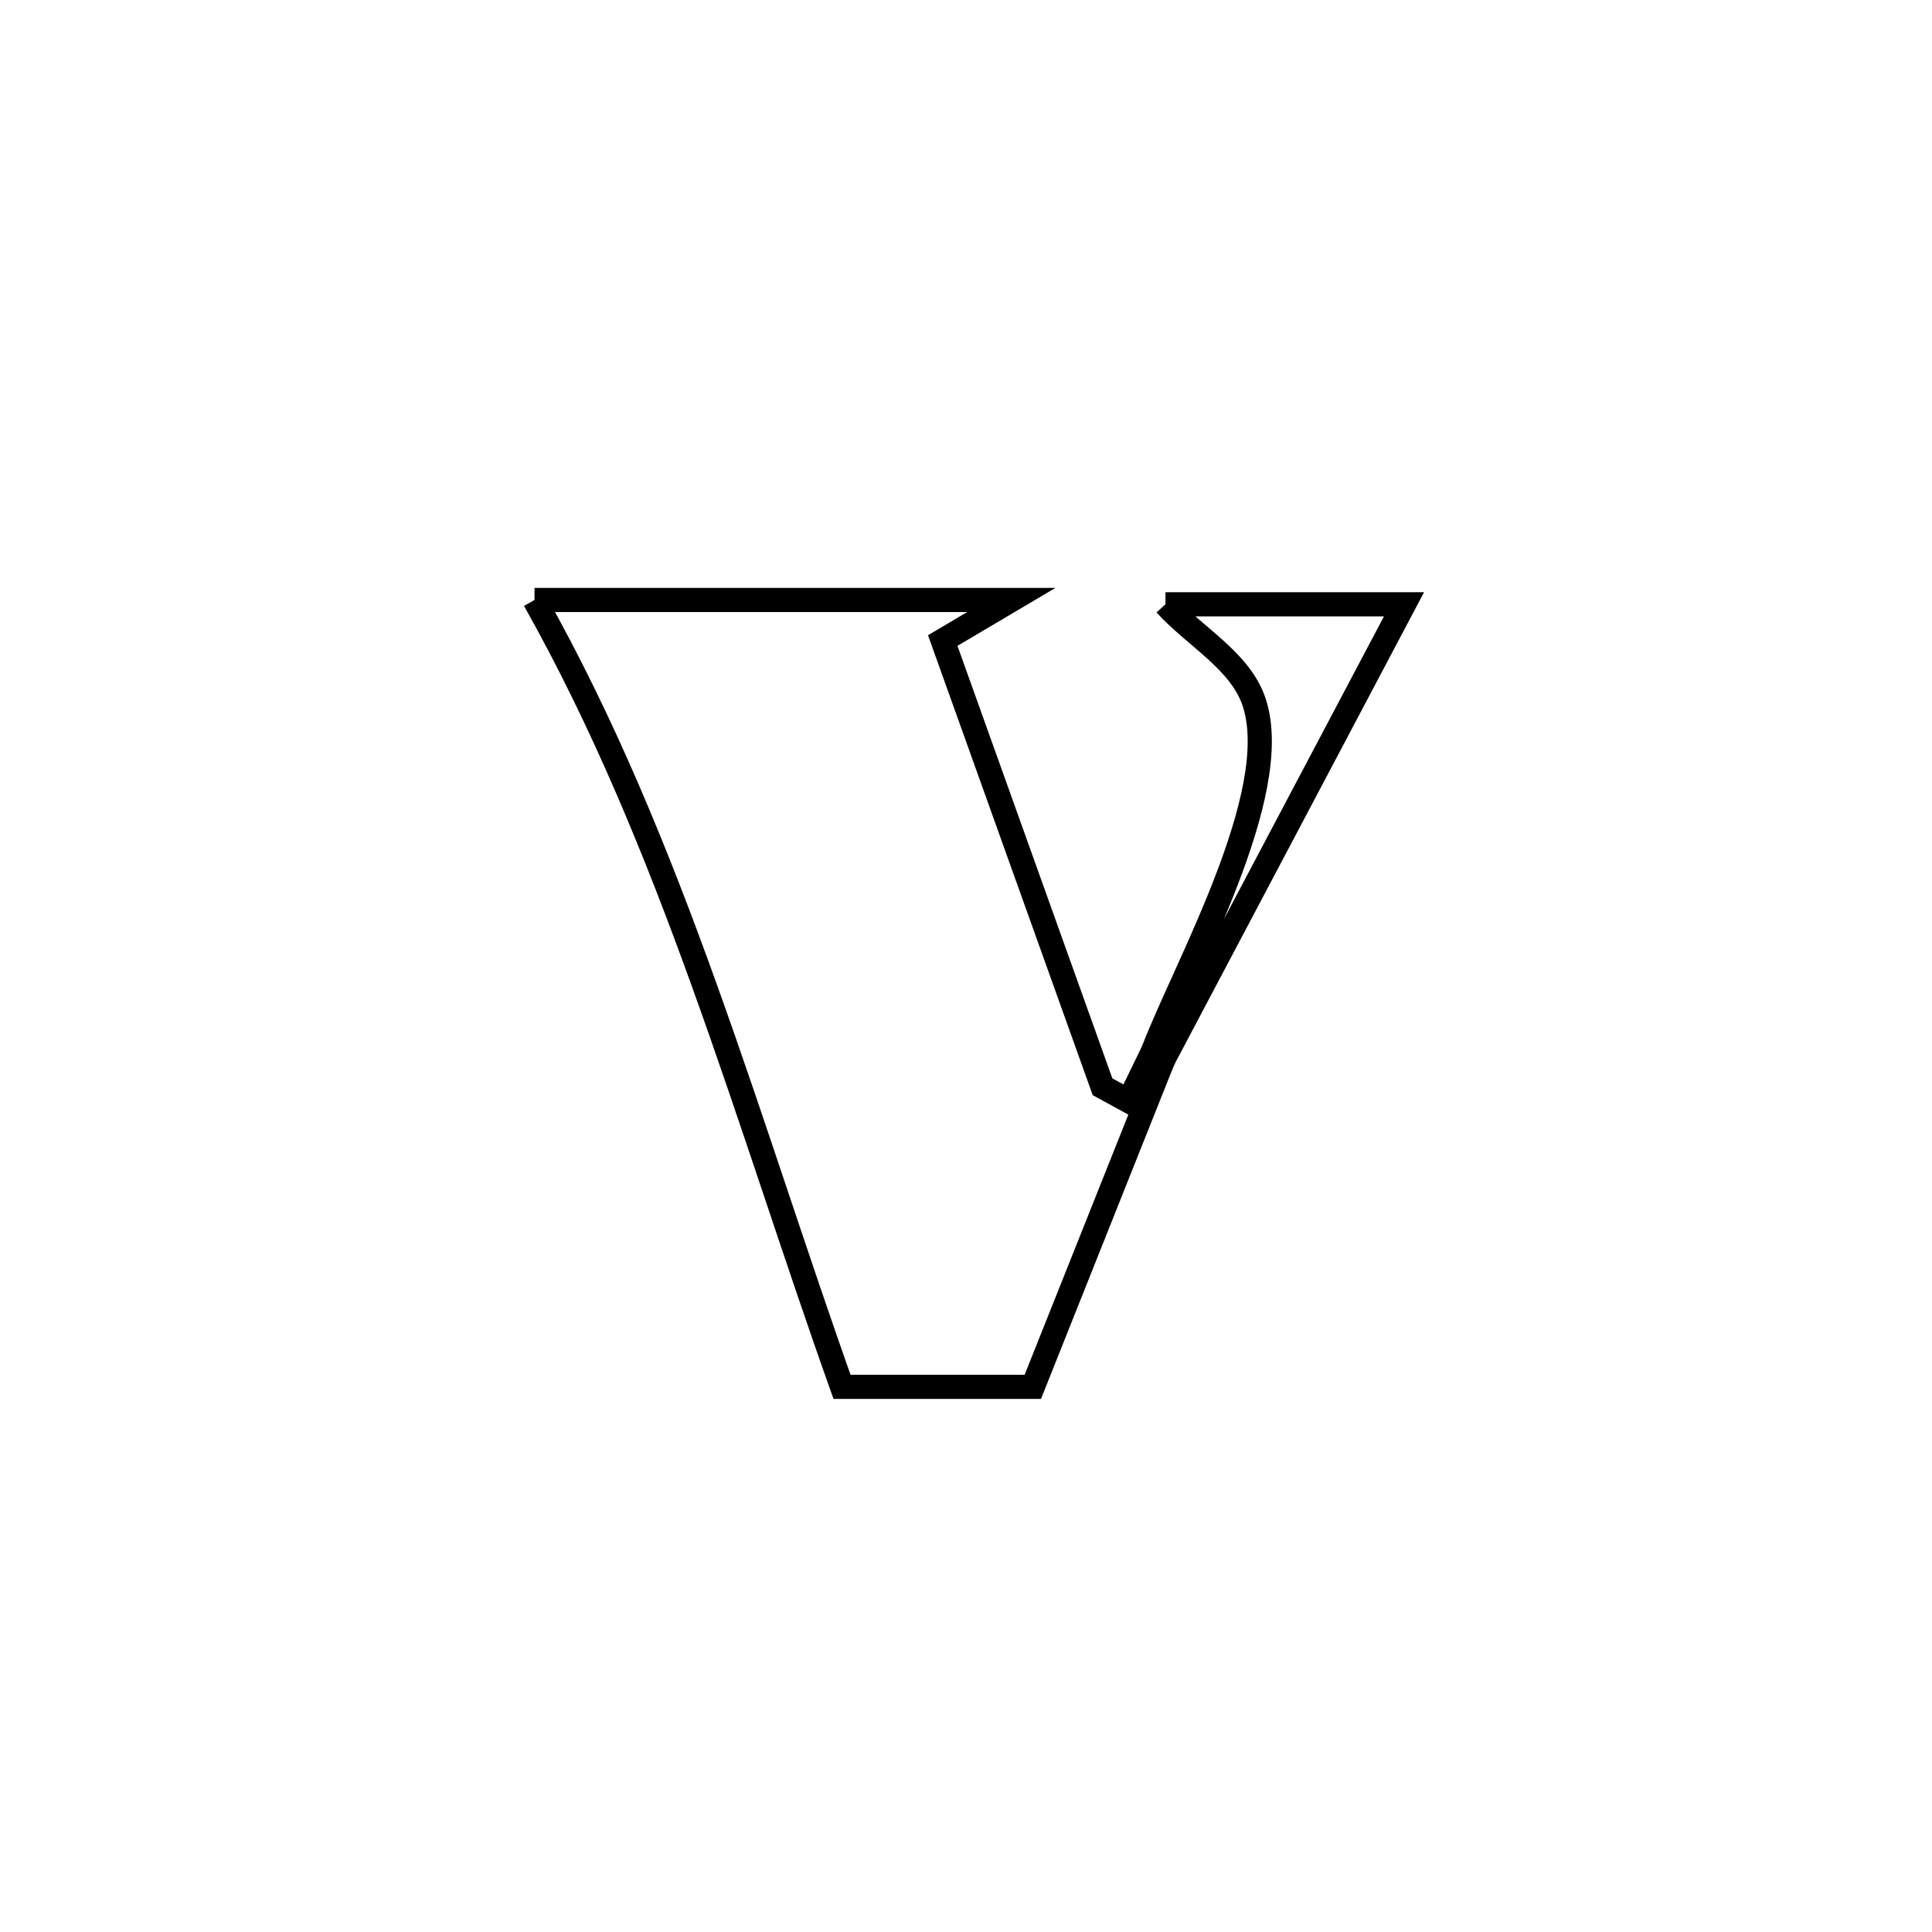 <svg xmlns="http://www.w3.org/2000/svg" viewBox="0.0 0.0 24.0 24.0" height="200px" width="200px"><path fill="none" stroke="black" stroke-width=".3" stroke-opacity="1.0"  filling="0" d="M6.64 7.453 L6.64 7.453 C8.615 7.453 10.589 7.453 12.563 7.453 L12.563 7.453 C12.279 7.621 11.995 7.789 11.711 7.957 L11.711 7.957 C12.373 9.804 13.035 11.652 13.696 13.5 L13.696 13.5 C13.805 13.559 13.913 13.618 14.022 13.678 L14.022 13.678 C14.123 13.469 14.224 13.261 14.326 13.052 L14.326 13.052 C14.368 13.088 14.41 13.124 14.452 13.159 L14.452 13.159 C13.912 14.515 13.371 15.872 12.83 17.228 L12.83 17.228 C12.04 17.228 11.25 17.228 10.46 17.228 L10.46 17.228 C9.877 15.591 9.349 13.905 8.753 12.25 C8.158 10.594 7.494 8.969 6.64 7.453 L6.64 7.453"></path>
<path fill="none" stroke="black" stroke-width=".3" stroke-opacity="1.0"  filling="0" d="M14.478 7.507 L14.478 7.507 C15.465 7.507 16.453 7.507 17.441 7.507 L17.441 7.507 C16.445 9.391 15.449 11.275 14.453 13.159 L14.453 13.159 C14.41 13.123 14.368 13.088 14.326 13.052 L14.326 13.052 C14.714 12.031 15.949 9.867 15.582 8.731 C15.413 8.209 14.846 7.915 14.478 7.507 L14.478 7.507"></path></svg>